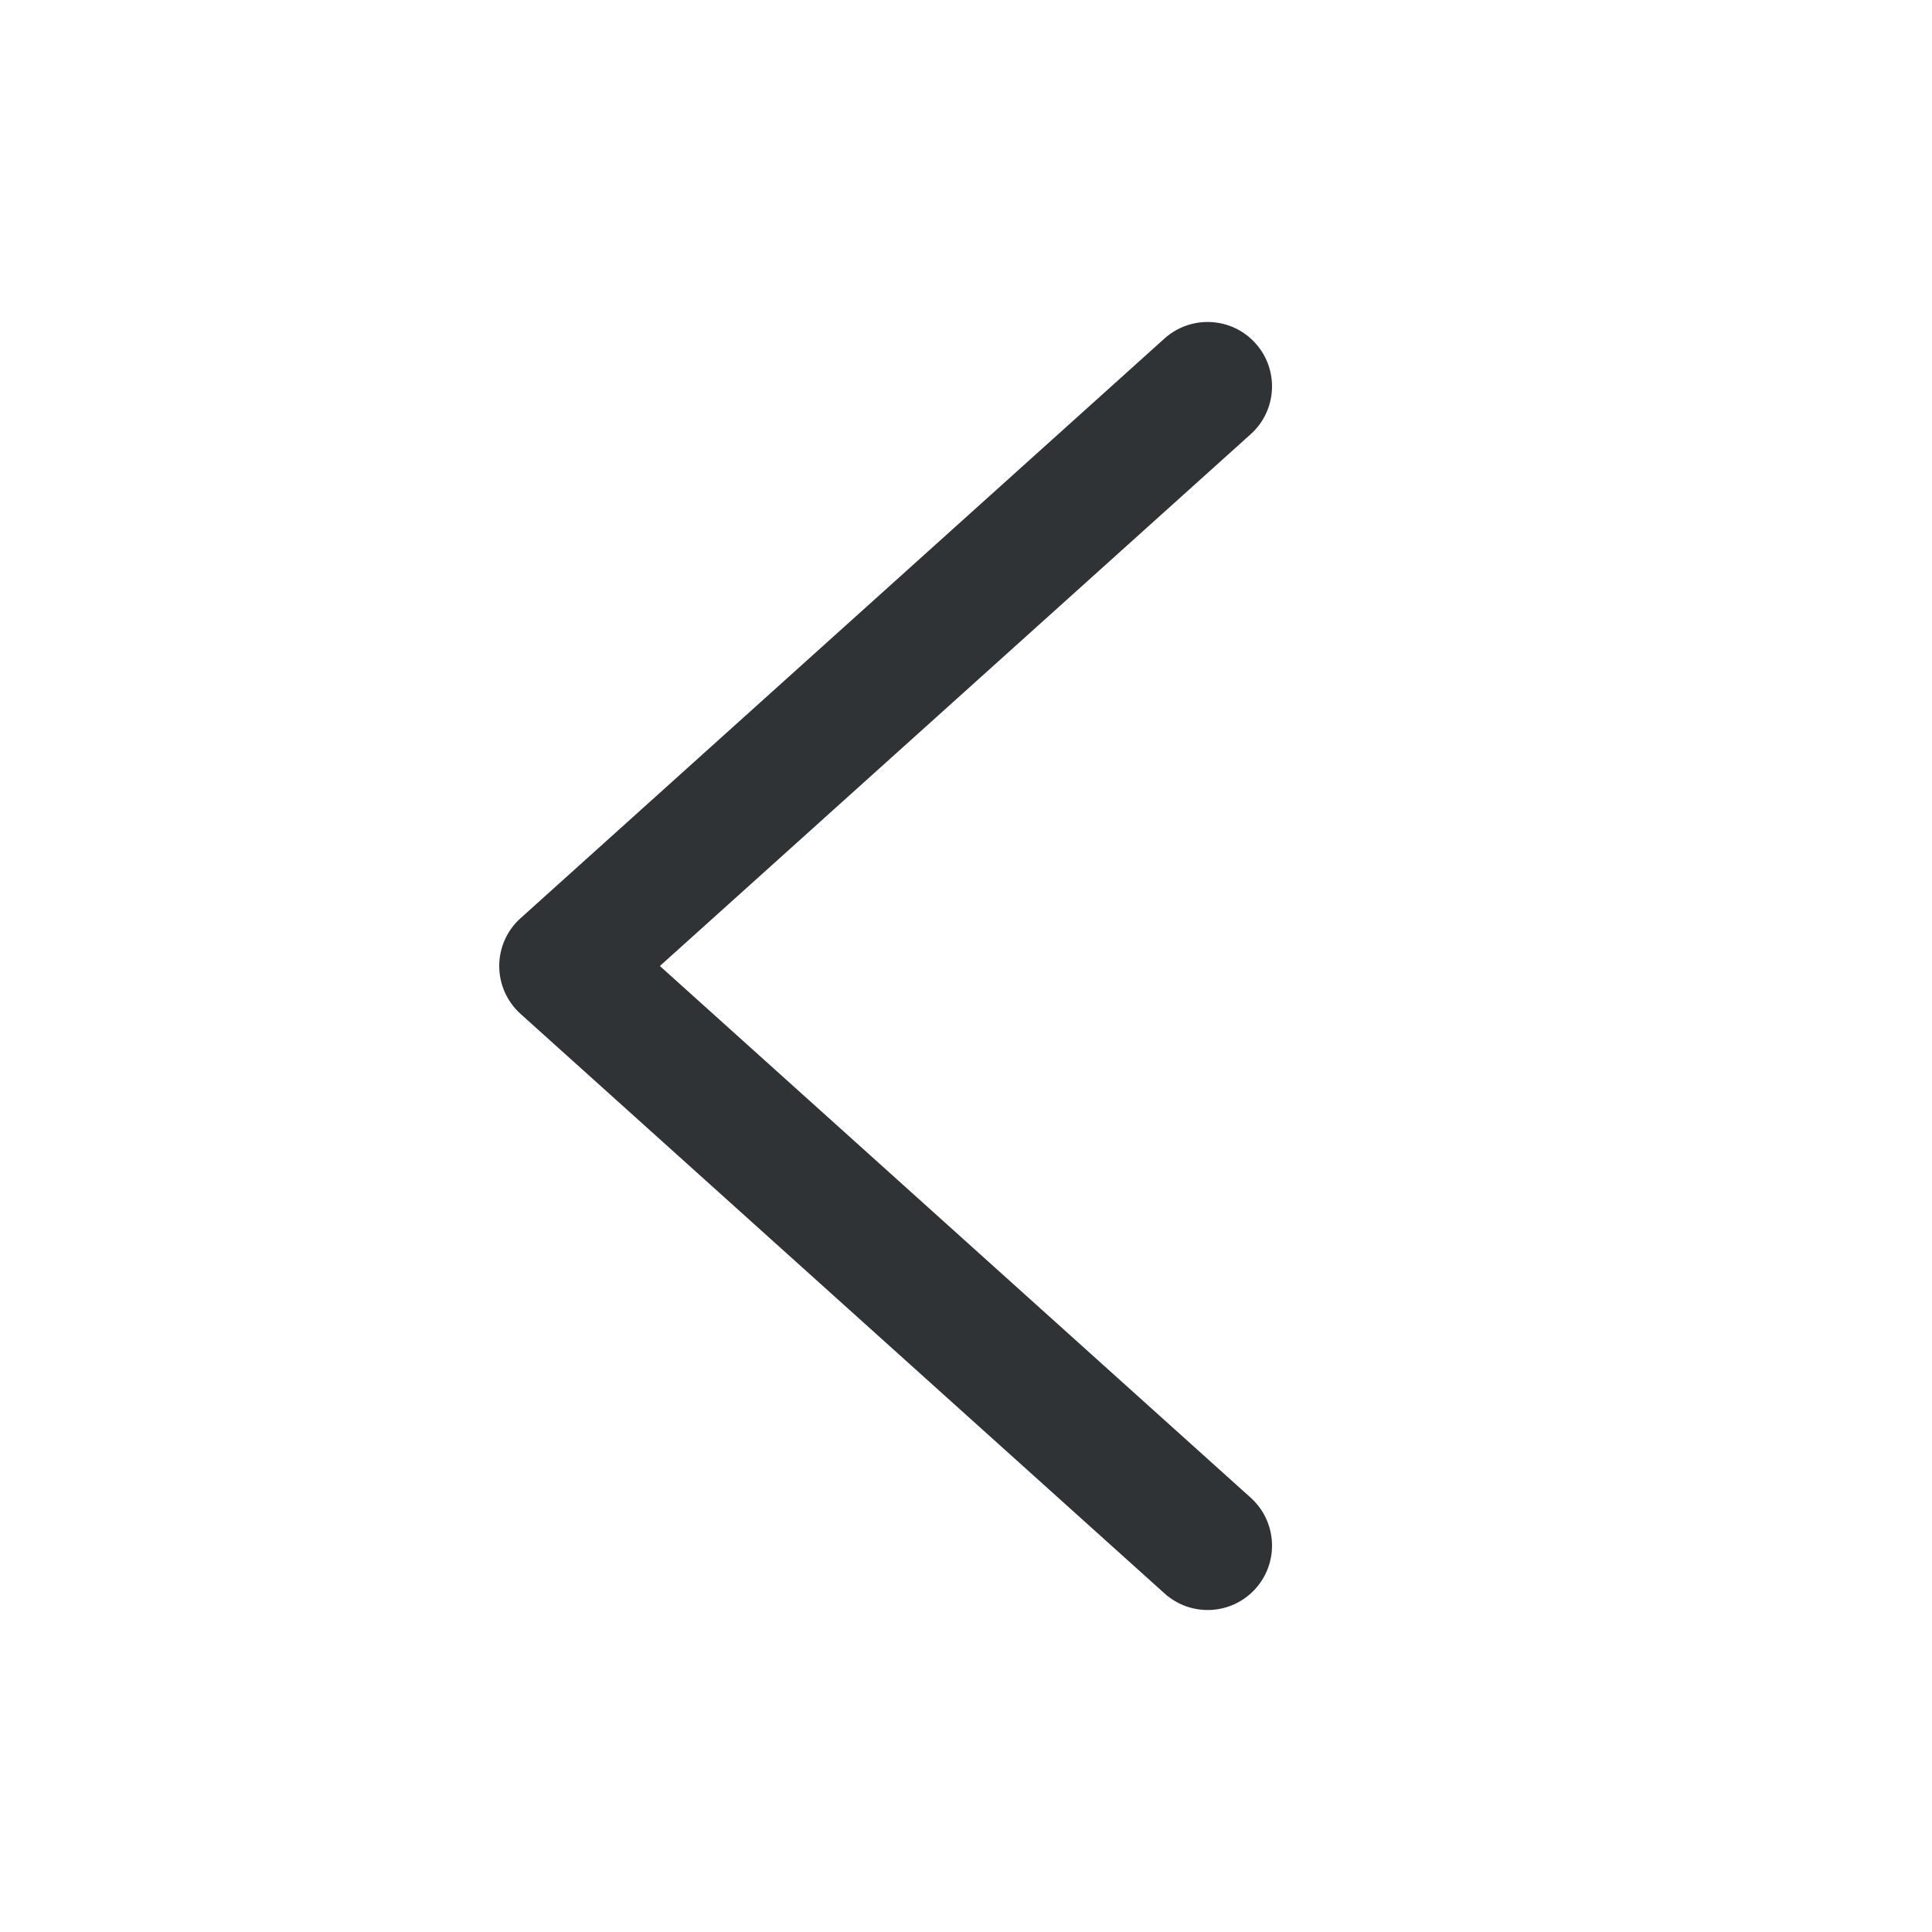 <svg width="20" height="20" viewBox="0 0 20 20" fill="none" xmlns="http://www.w3.org/2000/svg">
<g id="icon/arrow-right">
<path id="Vector" fill-rule="evenodd" clip-rule="evenodd" d="M12.997 16.446C12.751 16.72 12.329 16.742 12.055 16.495L5.389 10.496C5.248 10.369 5.168 10.189 5.168 10C5.168 9.811 5.248 9.631 5.389 9.505L12.055 3.504C12.329 3.258 12.751 3.28 12.997 3.554C13.243 3.827 13.221 4.249 12.947 4.495L6.831 10L12.947 15.504C13.221 15.751 13.243 16.172 12.997 16.446Z" fill="#303336"/>
</g>
</svg>
